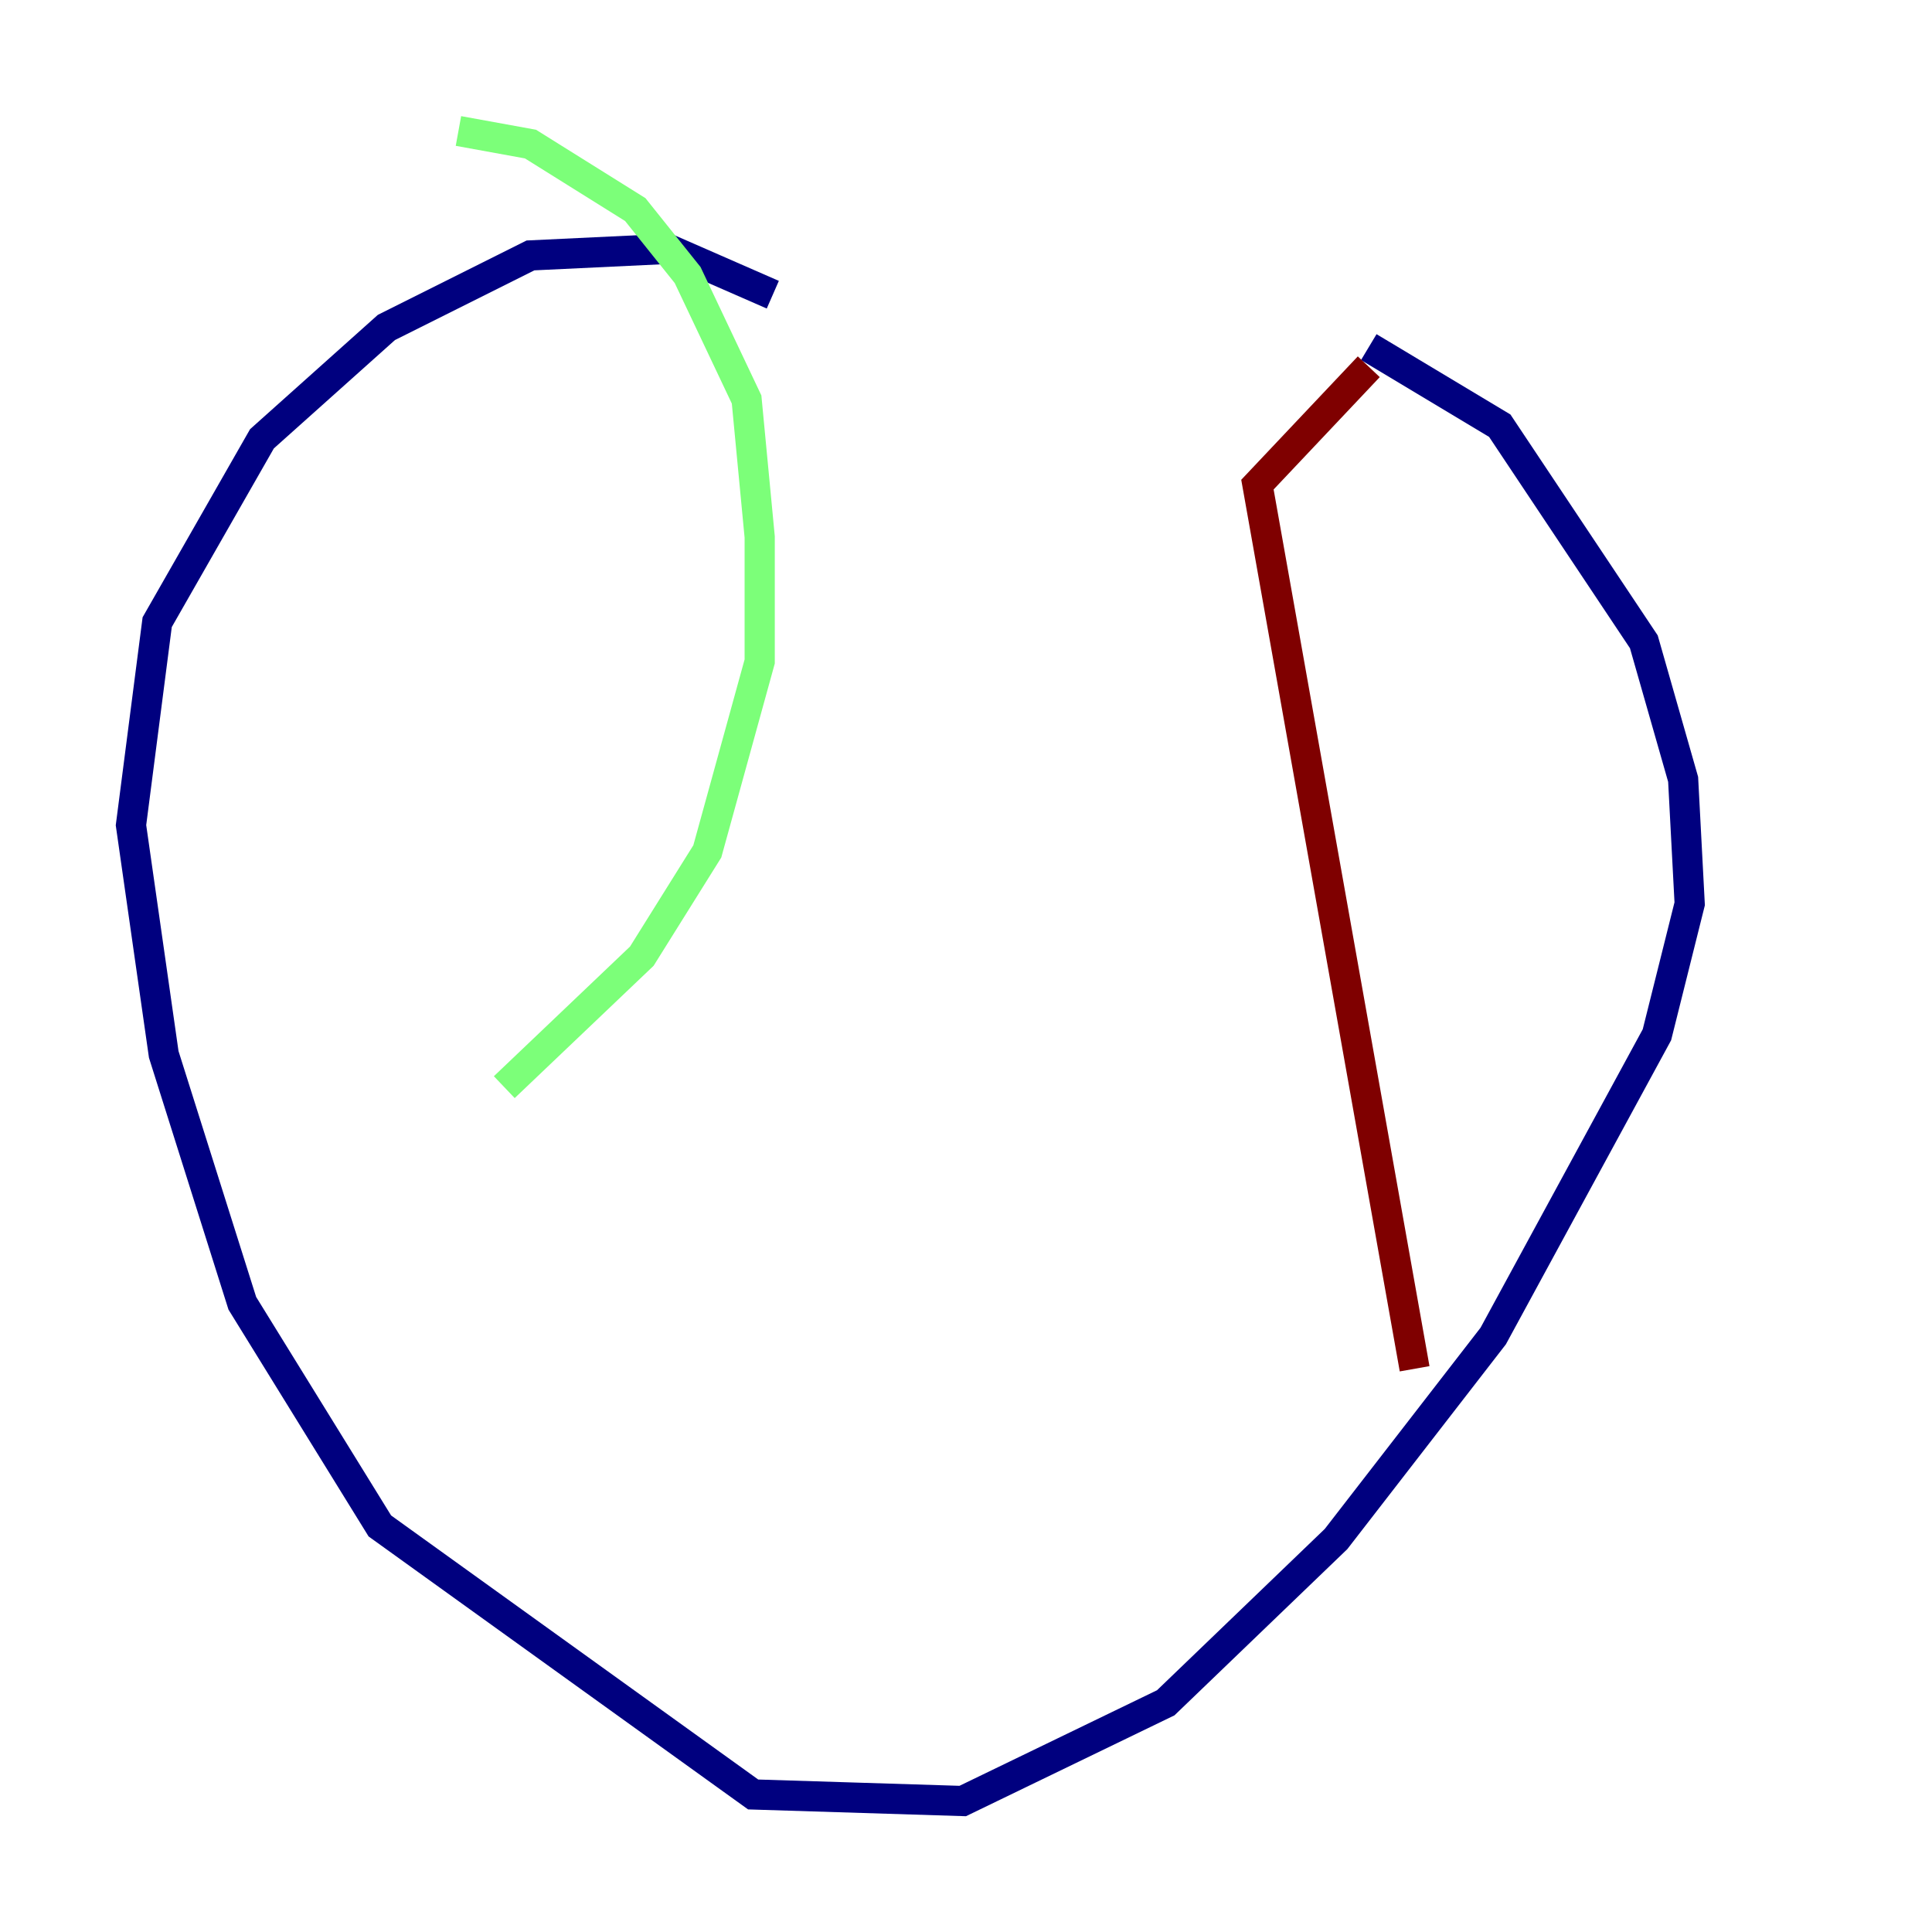 <?xml version="1.0" encoding="utf-8" ?>
<svg baseProfile="tiny" height="128" version="1.2" viewBox="0,0,128,128" width="128" xmlns="http://www.w3.org/2000/svg" xmlns:ev="http://www.w3.org/2001/xml-events" xmlns:xlink="http://www.w3.org/1999/xlink"><defs /><polyline fill="none" points="51.2,19.525 44.258,16.488 35.146,16.922 25.6,21.695 17.356,29.071 10.414,41.22 8.678,54.671 10.848,69.858 16.054,86.346 25.166,101.098 49.898,118.888 63.783,119.322 77.234,112.814 88.515,101.966 98.929,88.515 109.776,68.556 111.946,59.878 111.512,51.634 108.909,42.522 99.363,28.203 90.685,22.997" stroke="#00007f" stroke-width="2" /><polyline fill="none" points="30.373,8.678 35.146,9.546 42.088,13.885 45.559,18.224 49.464,26.468 50.332,35.58 50.332,43.824 46.861,56.407 42.522,63.349 33.41,72.027" stroke="#7cff79" stroke-width="2" /><polyline fill="none" points="90.685,24.298 83.308,32.108 93.722,90.685" stroke="#7f0000" stroke-width="2" /></svg>